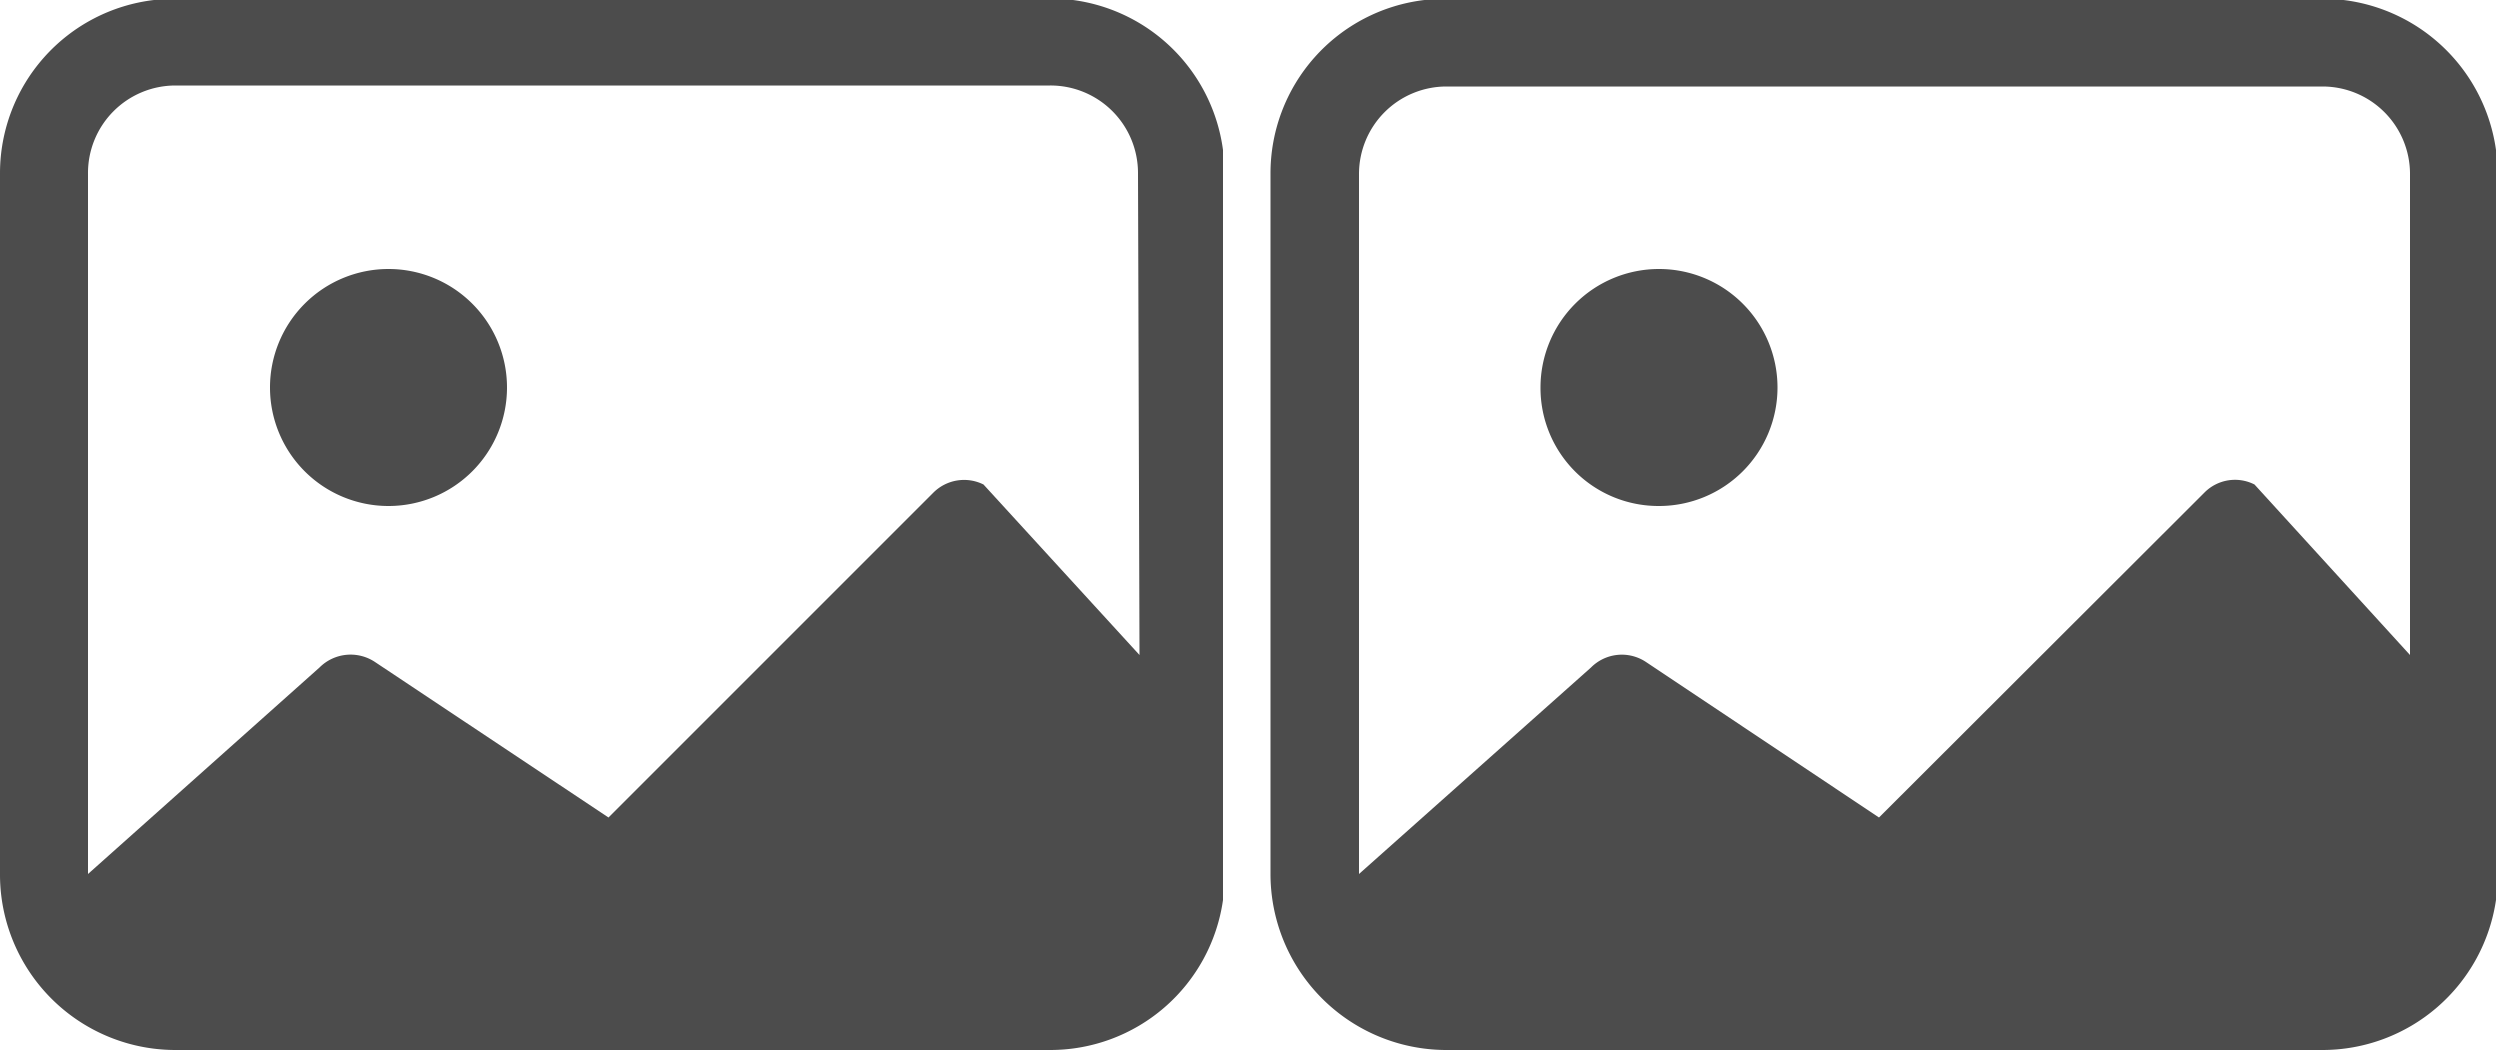 <svg id="Camada_1" data-name="Camada 1" xmlns="http://www.w3.org/2000/svg" viewBox="0 0 50 21"><defs><style>.cls-1{fill:#4C4C4C;}</style></defs><g id="Group_2845-3" data-name="Group 2845-3"><path id="Path_3151-6" data-name="Path 3151-6" class="cls-1" d="M7.77,10.12A2.37,2.37,0,1,0,5.4,7.75a2.37,2.37,0,0,0,2.37,2.37Z"/><path id="Path_3162-6" data-name="Path 3162-6" class="cls-1" d="M21.46,0H3.08A3.49,3.49,0,0,0,0,3.46v14A3.51,3.51,0,0,0,3.51,21H21a3.49,3.49,0,0,0,3.46-3V3A3.49,3.49,0,0,0,21.46,0ZM22.79,13.1,19.67,9.69a.87.87,0,0,0-1,.16l-6.5,6.5L7.5,13.24a.88.88,0,0,0-1.11.11L1.76,17.48v-14A1.75,1.75,0,0,1,3.51,1.71H21a1.75,1.75,0,0,1,1.76,1.75h0Z"/></g><g id="Group_2845-3-2" data-name="Group 2845-3"><path id="Path_3151-6-2" data-name="Path 3151-6" class="cls-1" d="M33.18,10.12a2.37,2.37,0,1,0-2.37-2.37,2.36,2.36,0,0,0,2.37,2.37Z"/><path id="Path_3162-6-2" data-name="Path 3162-6" class="cls-1" d="M46.87,0H28.49a3.49,3.49,0,0,0-3.08,3.47v14A3.52,3.52,0,0,0,28.92,21H46.45a3.51,3.51,0,0,0,3.47-3V3A3.51,3.51,0,0,0,46.87,0ZM48.2,13.1,45.09,9.69a.86.86,0,0,0-1,.16l-6.51,6.5-4.66-3.11a.87.87,0,0,0-1.1.11l-4.64,4.13v-14a1.75,1.75,0,0,1,1.75-1.75H46.45A1.75,1.75,0,0,1,48.2,3.46h0Z"/></g></svg>